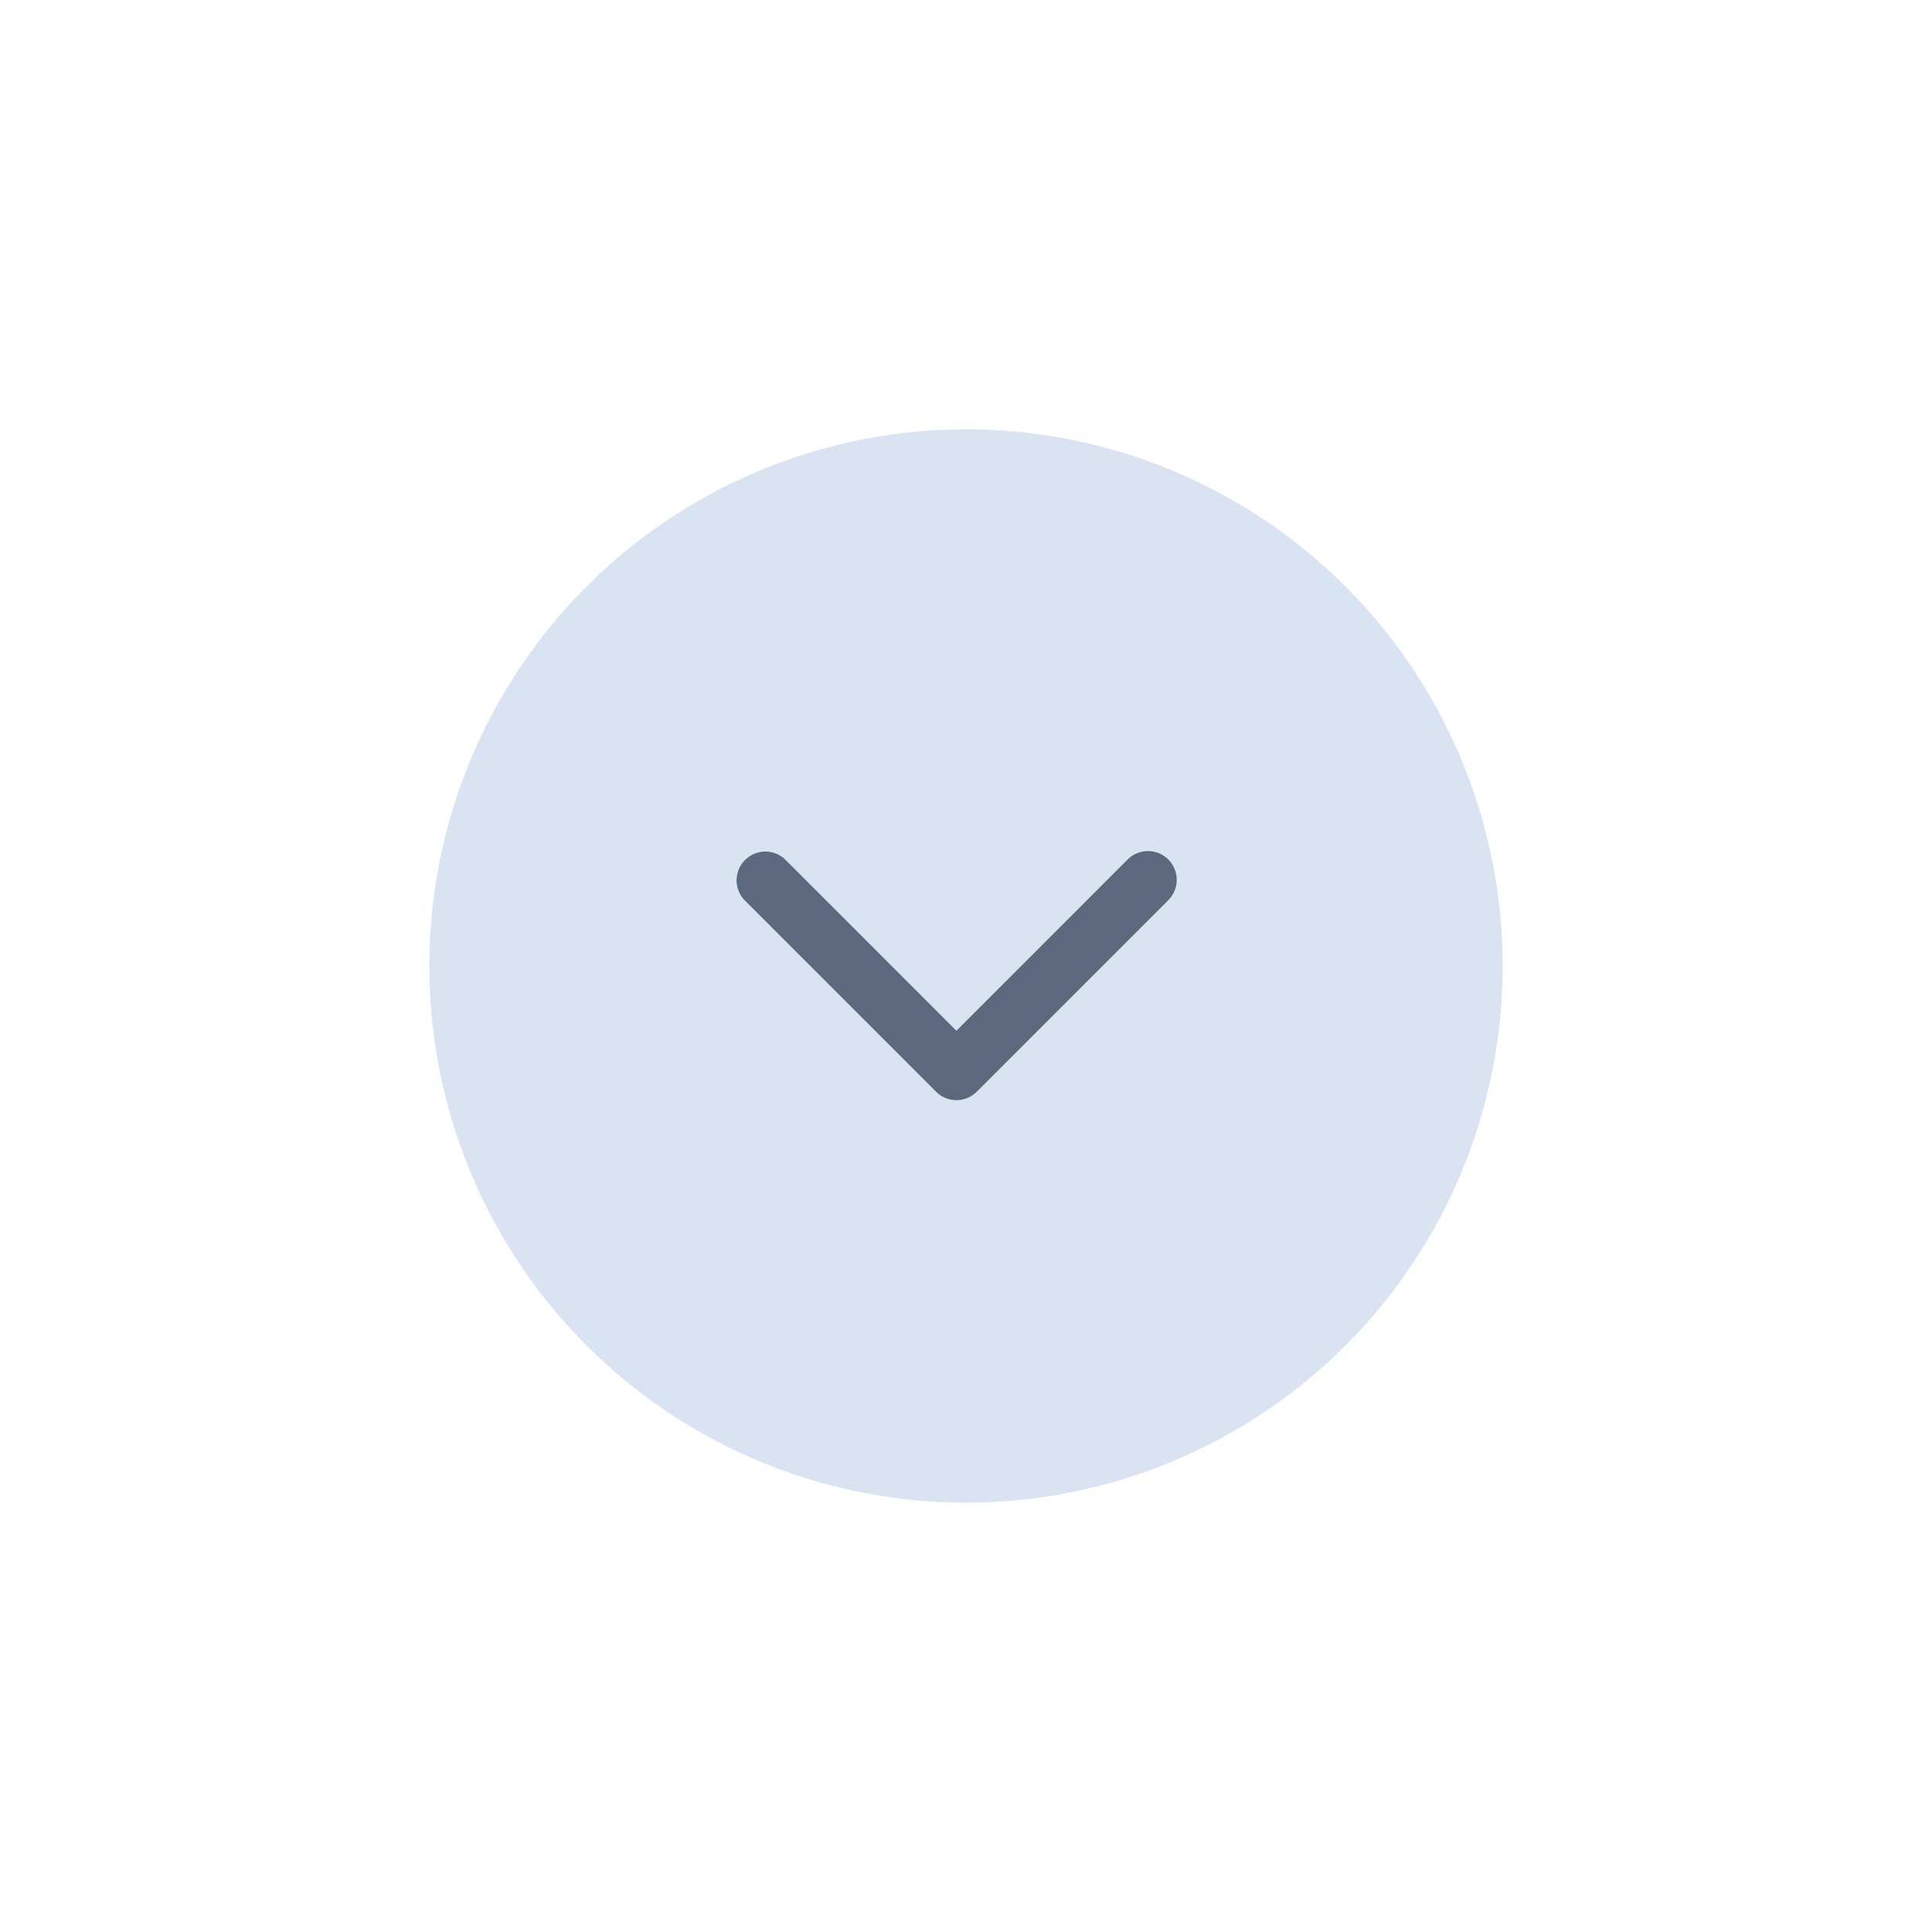 <svg xmlns="http://www.w3.org/2000/svg" width="54" height="54" fill="none"><g filter="url(#a)"><circle cx="27" cy="27" r="15" fill="#D1DDEE" fill-opacity=".82"/><path fill="#5C687E" d="M21.943 24.02a.804.804 0 0 0-1.136 1.137l5.357 5.357a.804.804 0 0 0 1.137 0l5.357-5.357a.804.804 0 0 0-1.137-1.137l-4.789 4.79-4.789-4.79Z"/></g><defs><filter id="a" width="54" height="54" x="0" y="0" color-interpolation-filters="sRGB" filterUnits="userSpaceOnUse"><feFlood flood-opacity="0" result="BackgroundImageFix"/><feColorMatrix in="SourceAlpha" values="0 0 0 0 0 0 0 0 0 0 0 0 0 0 0 0 0 0 127 0"/><feOffset/><feGaussianBlur stdDeviation="6"/><feColorMatrix values="0 0 0 0 0 0 0 0 0 0 0 0 0 0 0 0 0 0 0.04 0"/><feBlend in2="BackgroundImageFix" result="effect1_dropShadow"/><feBlend in="SourceGraphic" in2="effect1_dropShadow" result="shape"/></filter></defs></svg>